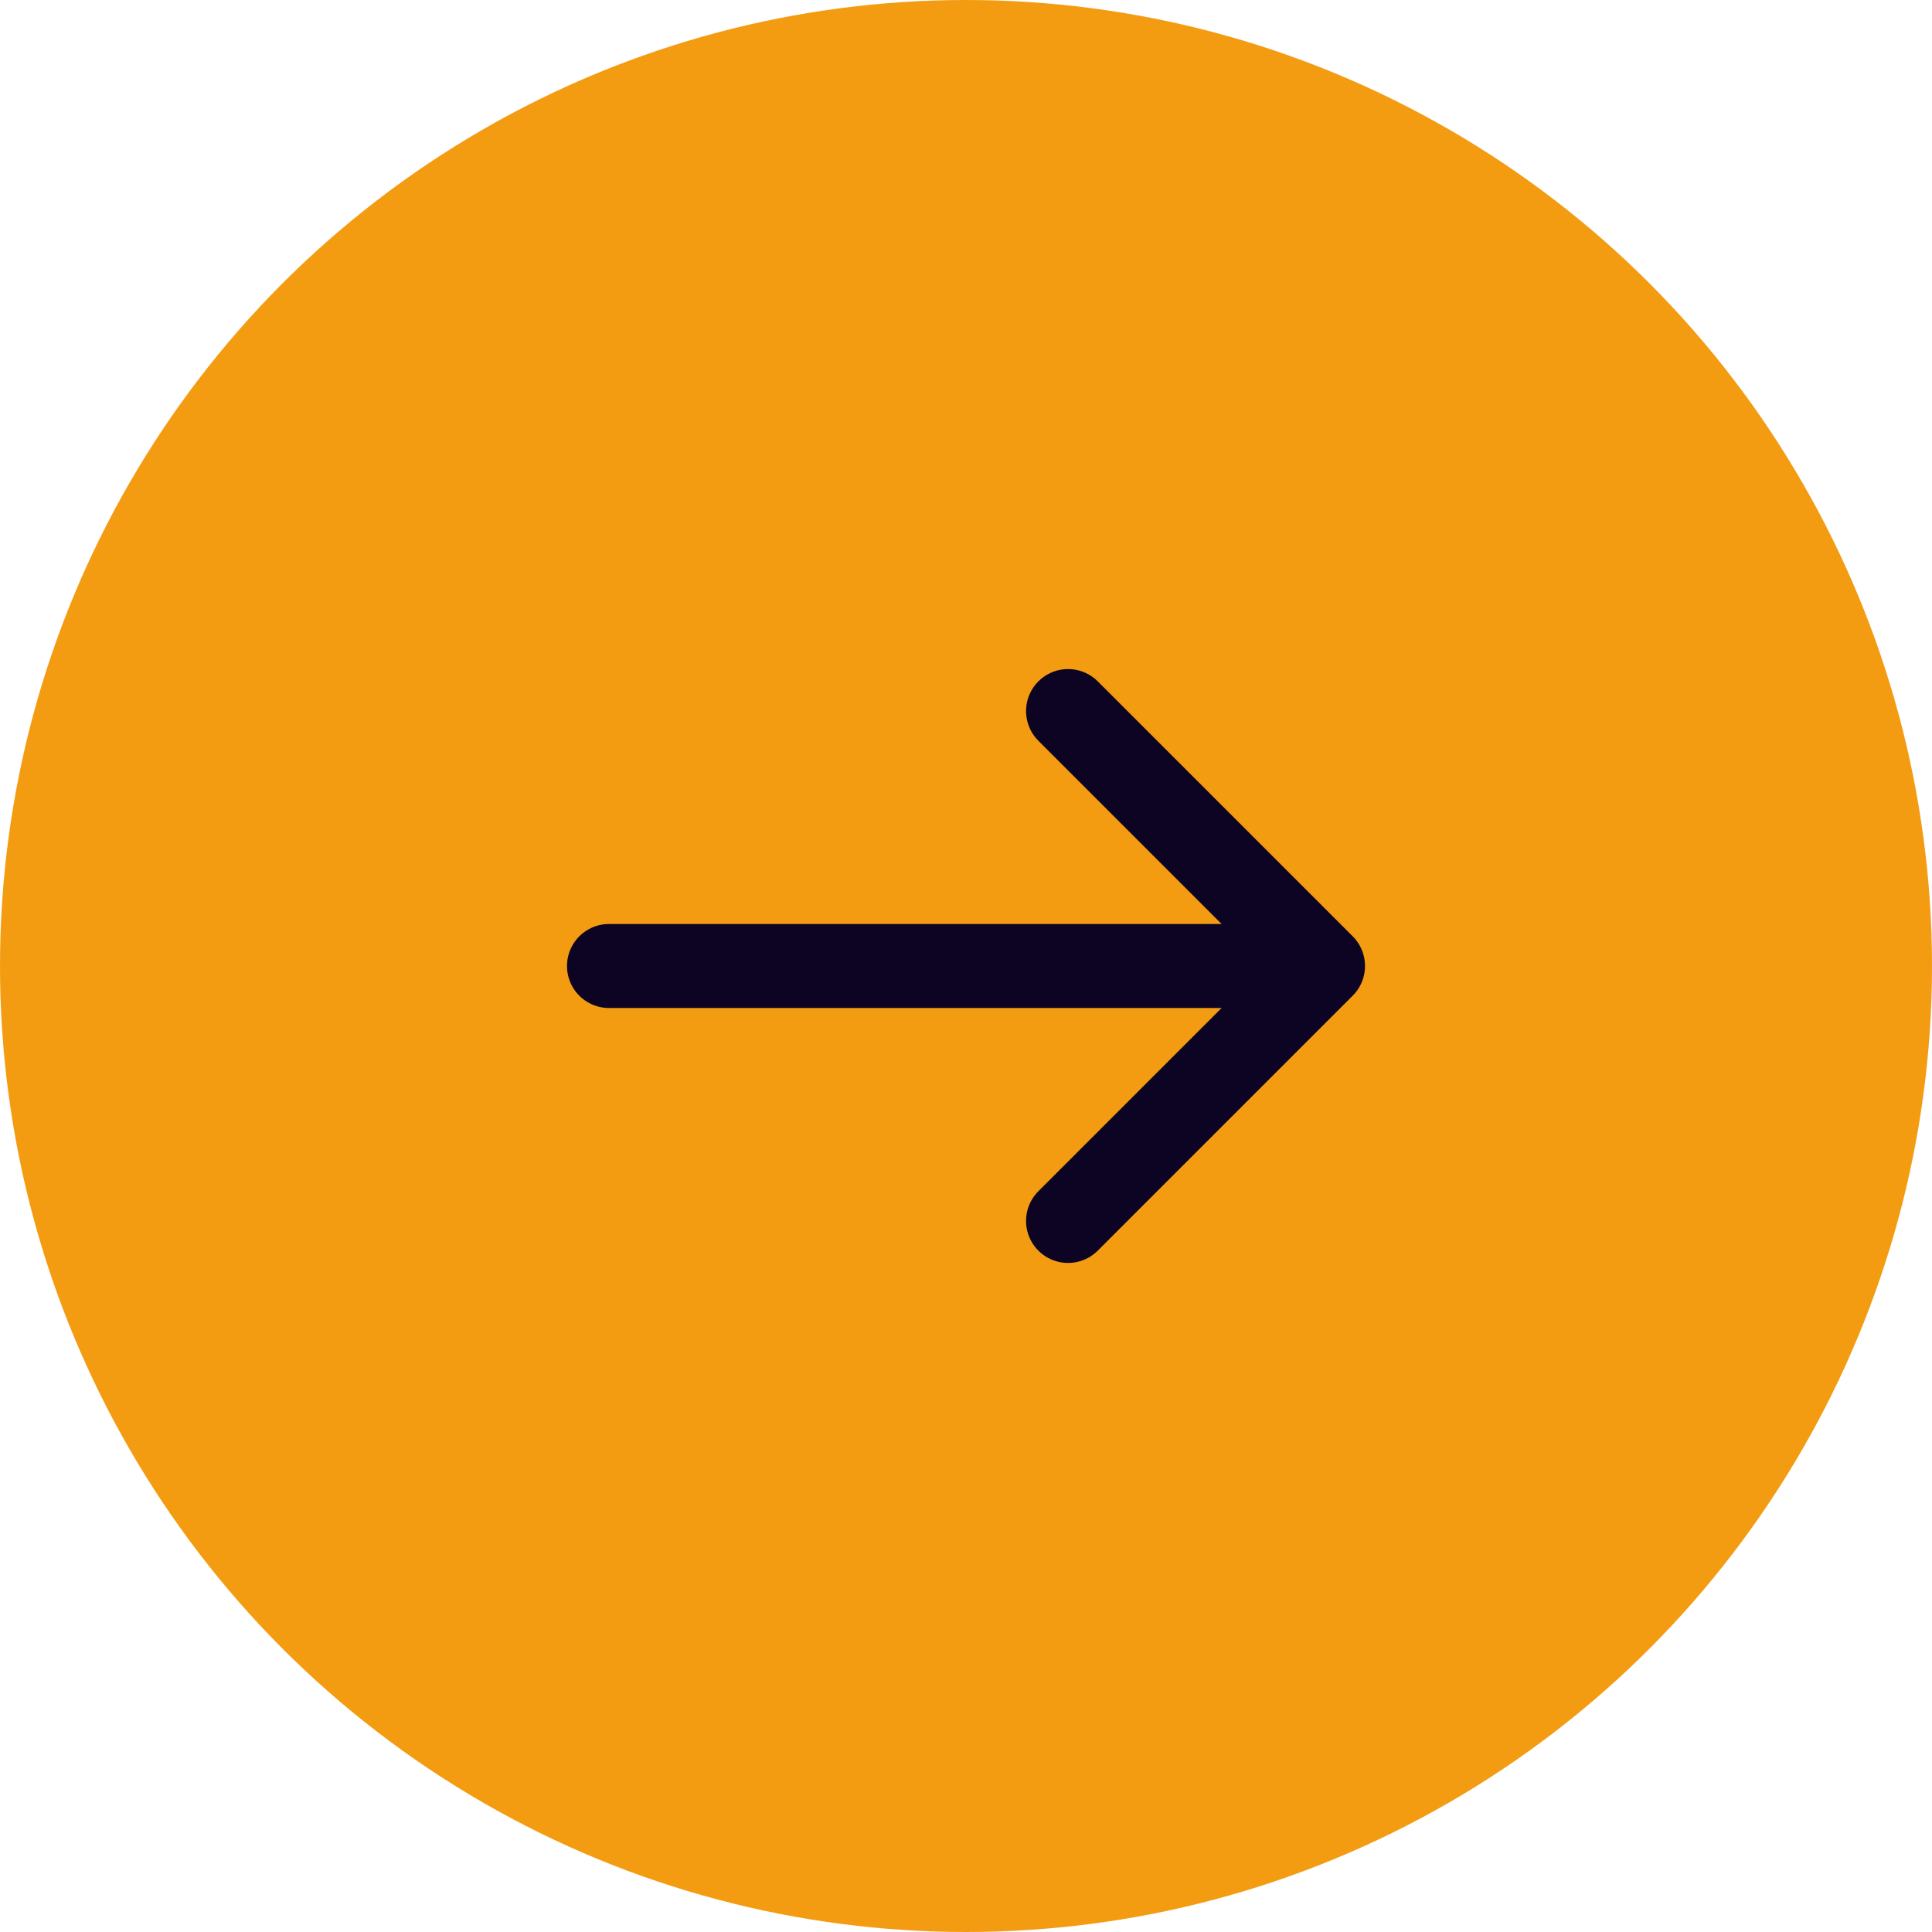 <svg width="46" height="46" viewBox="0 0 46 46" fill="none" xmlns="http://www.w3.org/2000/svg">
<circle cx="23" cy="23" r="23" transform="rotate(-180 23 23)" fill="#F39C12"/>
<path d="M25.43 16.93L31.5 23L25.43 29.07M14.5 23L31.33 23" stroke="#0D0322" stroke-width="2" stroke-miterlimit="10" stroke-linecap="round" stroke-linejoin="round"/>
</svg>
